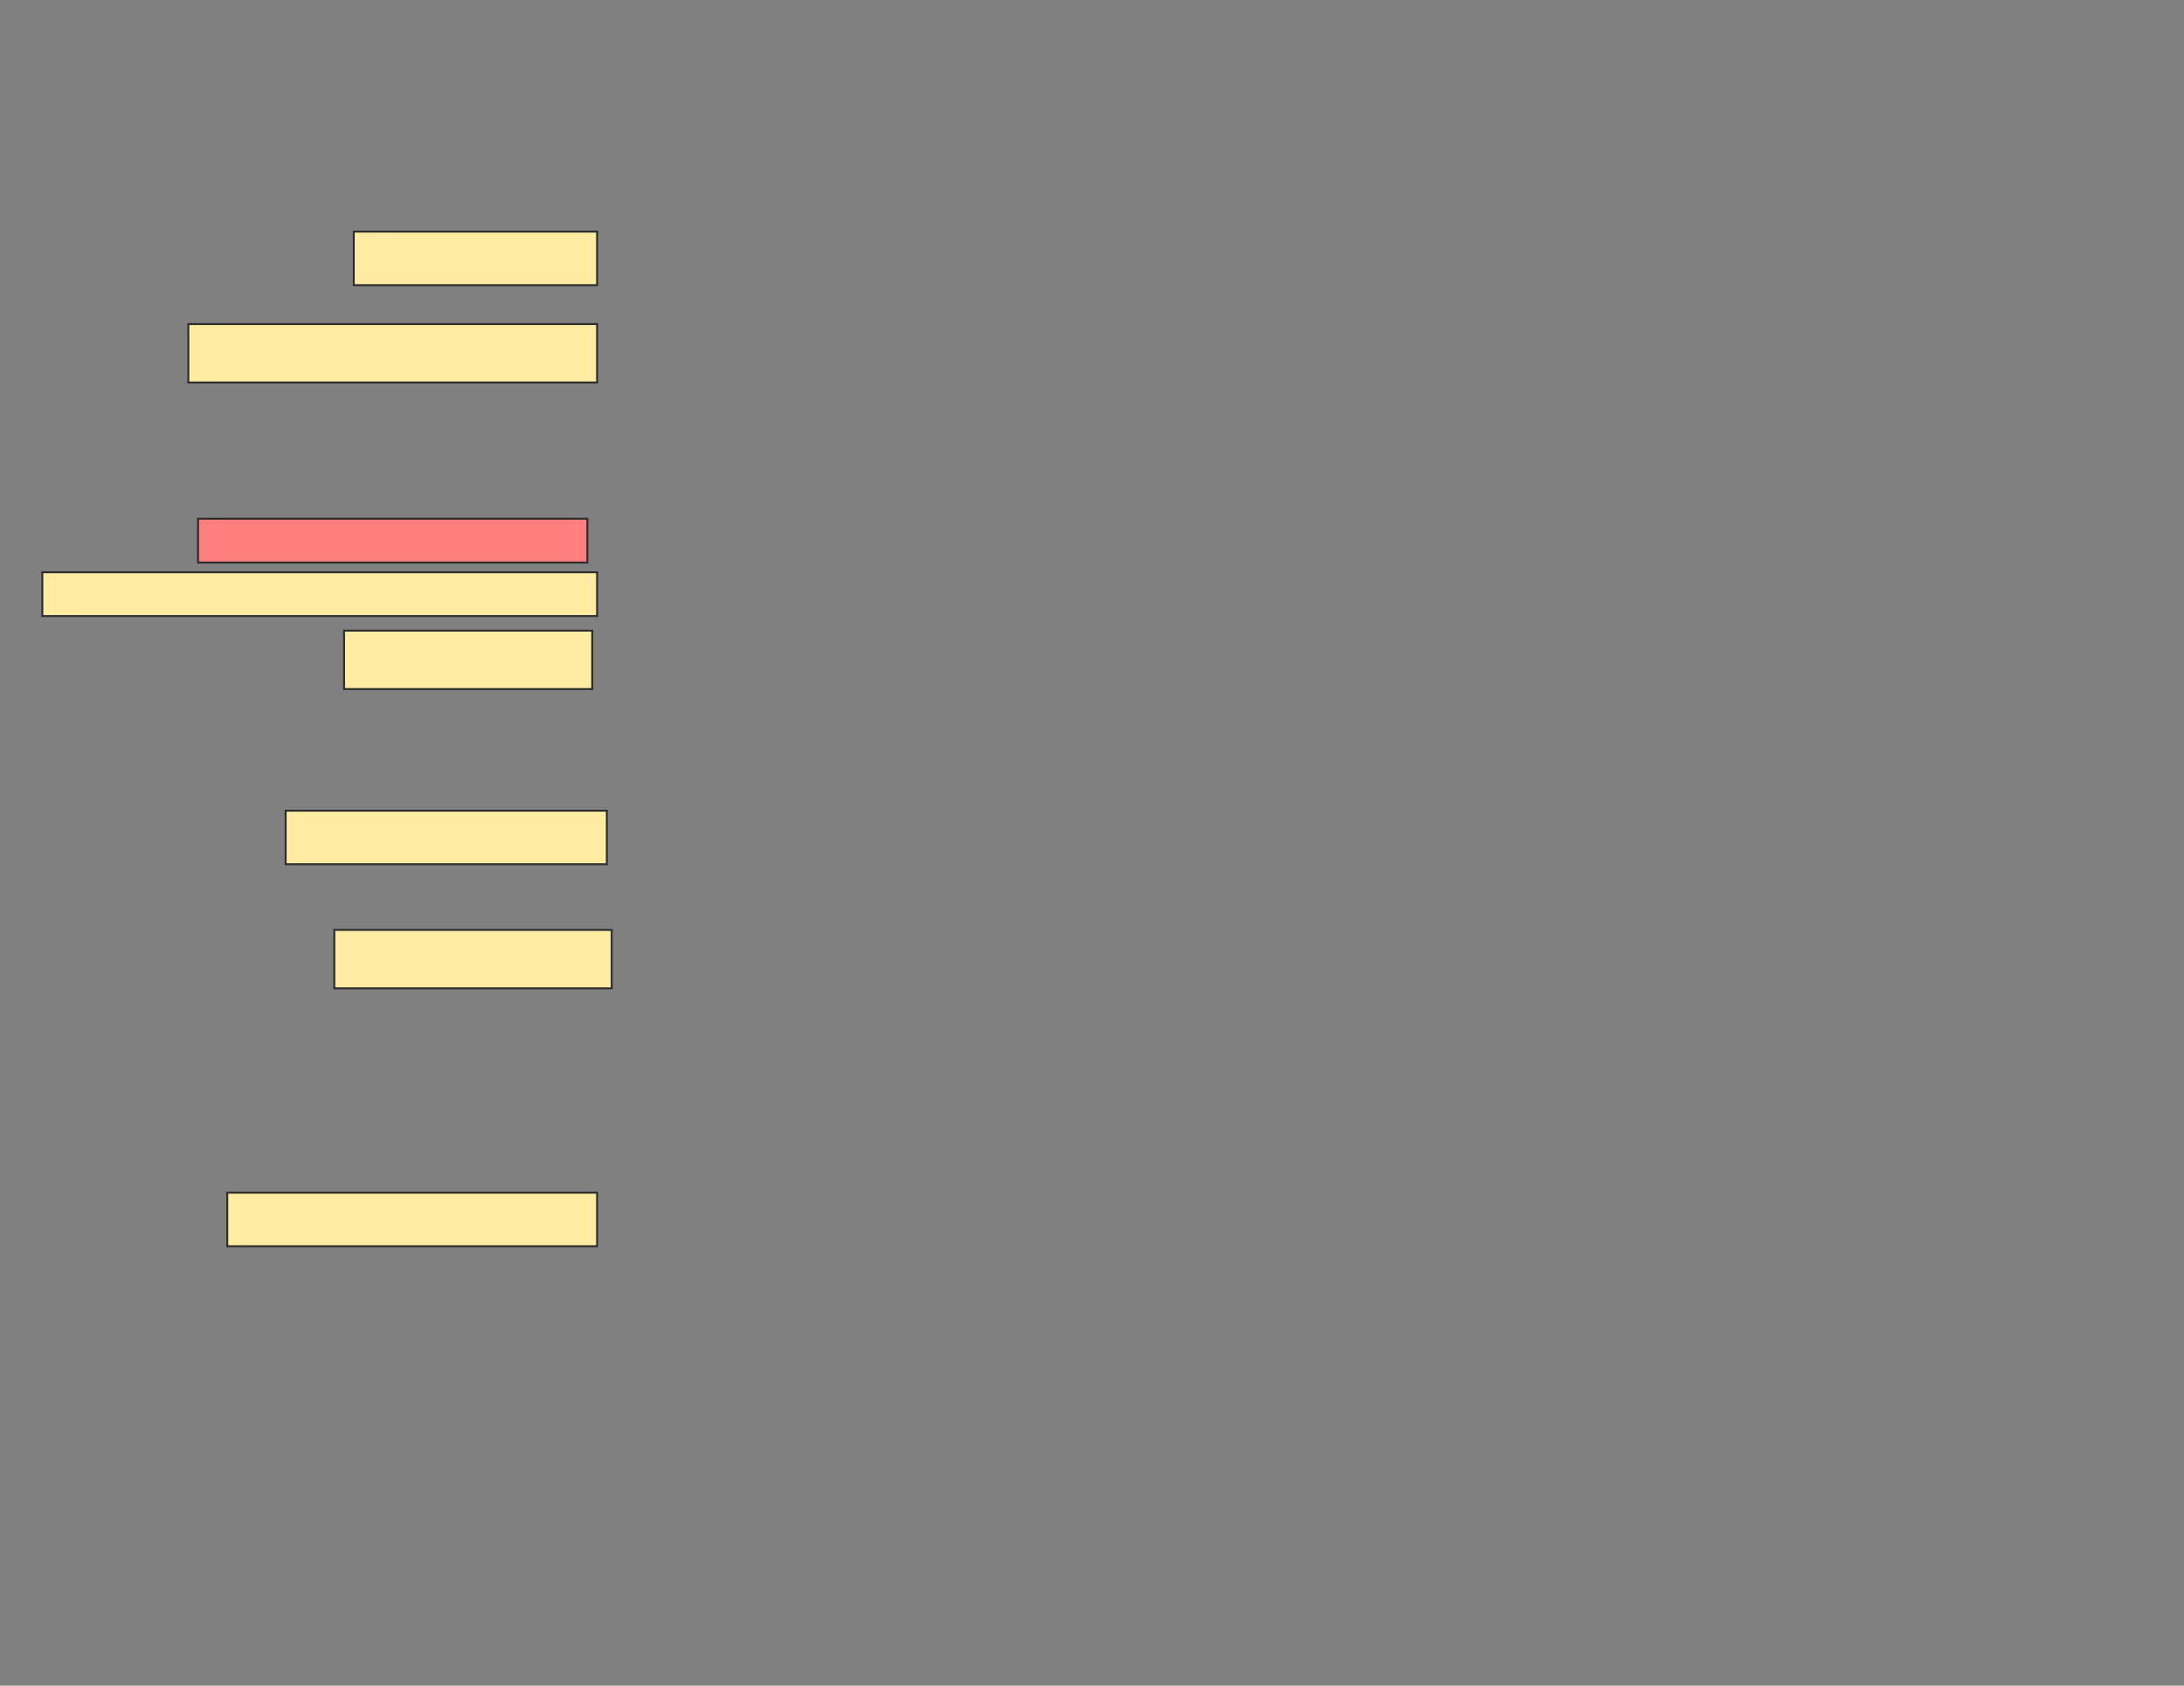 <svg height="866" width="1122" xmlns="http://www.w3.org/2000/svg">
 <rect width="100%" height="100%" fill="#808080" stroke="none"/>
 <!-- Created with Image Occlusion Enhanced -->
 <g>
  <title>Labels</title>
 </g>
 <g>
  <title>Masks</title>
  <rect fill="#FFEBA2" height="27.5" id="457acd2021264815b054e43d908012ae-ao-1" stroke="#2D2D2D" width="125" x="181.75" y="119"/>
  <rect fill="#FFEBA2" height="30" id="457acd2021264815b054e43d908012ae-ao-2" stroke="#2D2D2D" width="210" x="96.75" y="166.5"/>
  <rect class="qshape" fill="#FF7E7E" height="22.5" id="457acd2021264815b054e43d908012ae-ao-3" stroke="#2D2D2D" width="200" x="101.75" y="266.5"/>
  <rect fill="#FFEBA2" height="22.5" id="457acd2021264815b054e43d908012ae-ao-4" stroke="#2D2D2D" width="285" x="21.75" y="294"/>
  <rect fill="#FFEBA2" height="30" id="457acd2021264815b054e43d908012ae-ao-5" stroke="#2D2D2D" width="127.5" x="176.75" y="324"/>
  <rect fill="#FFEBA2" height="27.5" id="457acd2021264815b054e43d908012ae-ao-6" stroke="#2D2D2D" width="165" x="146.75" y="416.5"/>
  <rect fill="#FFEBA2" height="30" id="457acd2021264815b054e43d908012ae-ao-7" stroke="#2D2D2D" width="142.5" x="171.75" y="477.75"/>
  <rect fill="#FFEBA2" height="27.5" id="457acd2021264815b054e43d908012ae-ao-8" stroke="#2D2D2D" width="190" x="116.75" y="612.75"/>
 </g>
</svg>